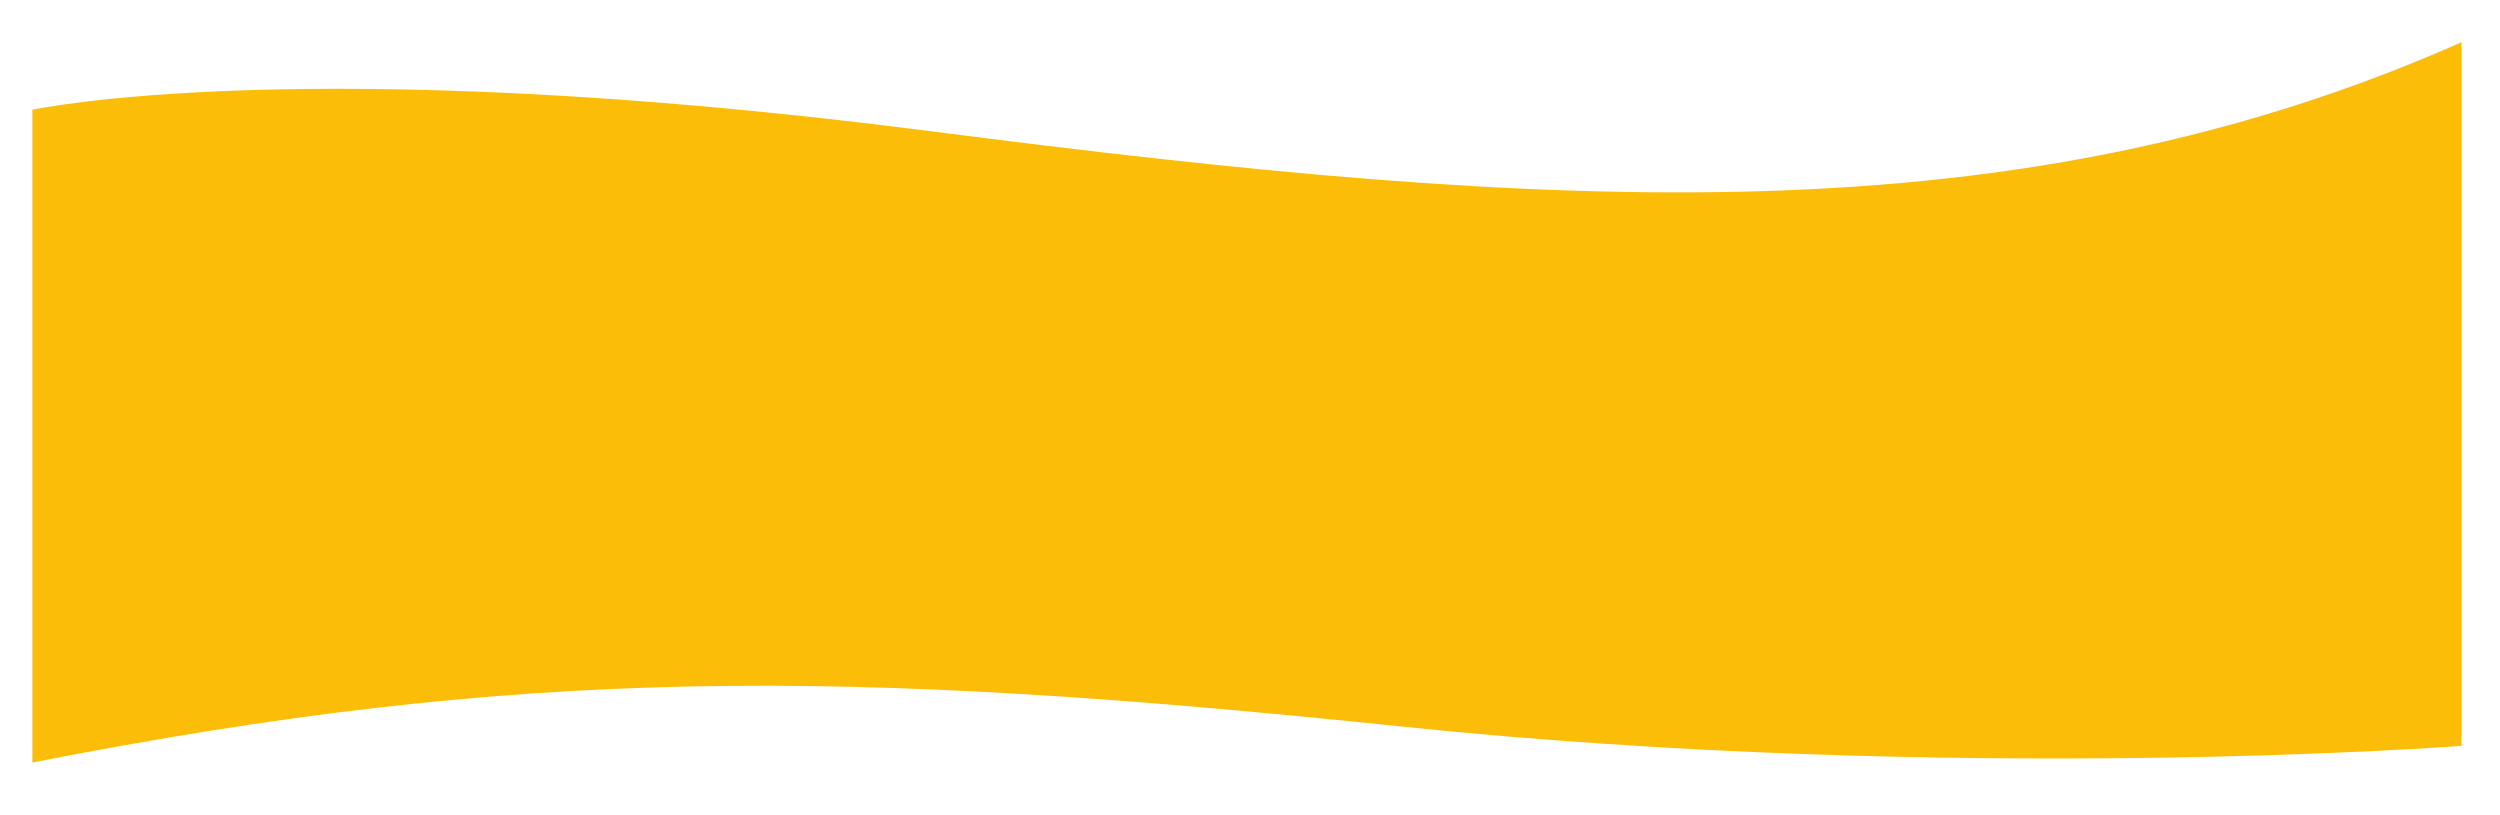 <?xml version="1.0" encoding="utf-8"?>
<!-- Generator: Adobe Illustrator 23.0.2, SVG Export Plug-In . SVG Version: 6.00 Build 0)  -->
<svg version="1.1" id="Camada_1" xmlns="http://www.w3.org/2000/svg" xmlns:xlink="http://www.w3.org/1999/xlink" x="0px" y="0px"
	 viewBox="0 0 1987.71 648" style="enable-background:new 0 0 1987.71 648;" xml:space="preserve">
<style type="text/css">
	.st0{fill:#FBBD08;}
</style>
<path class="st0" d="M25.71,87.27c0,0,216-47.14,714.86,17.14s862,86,1216.57-70.86v559.43c0,0-398.86,30.86-843.71-15.43
	s-696.86-48-1087.71,28.71V87.27z"/>
</svg>
